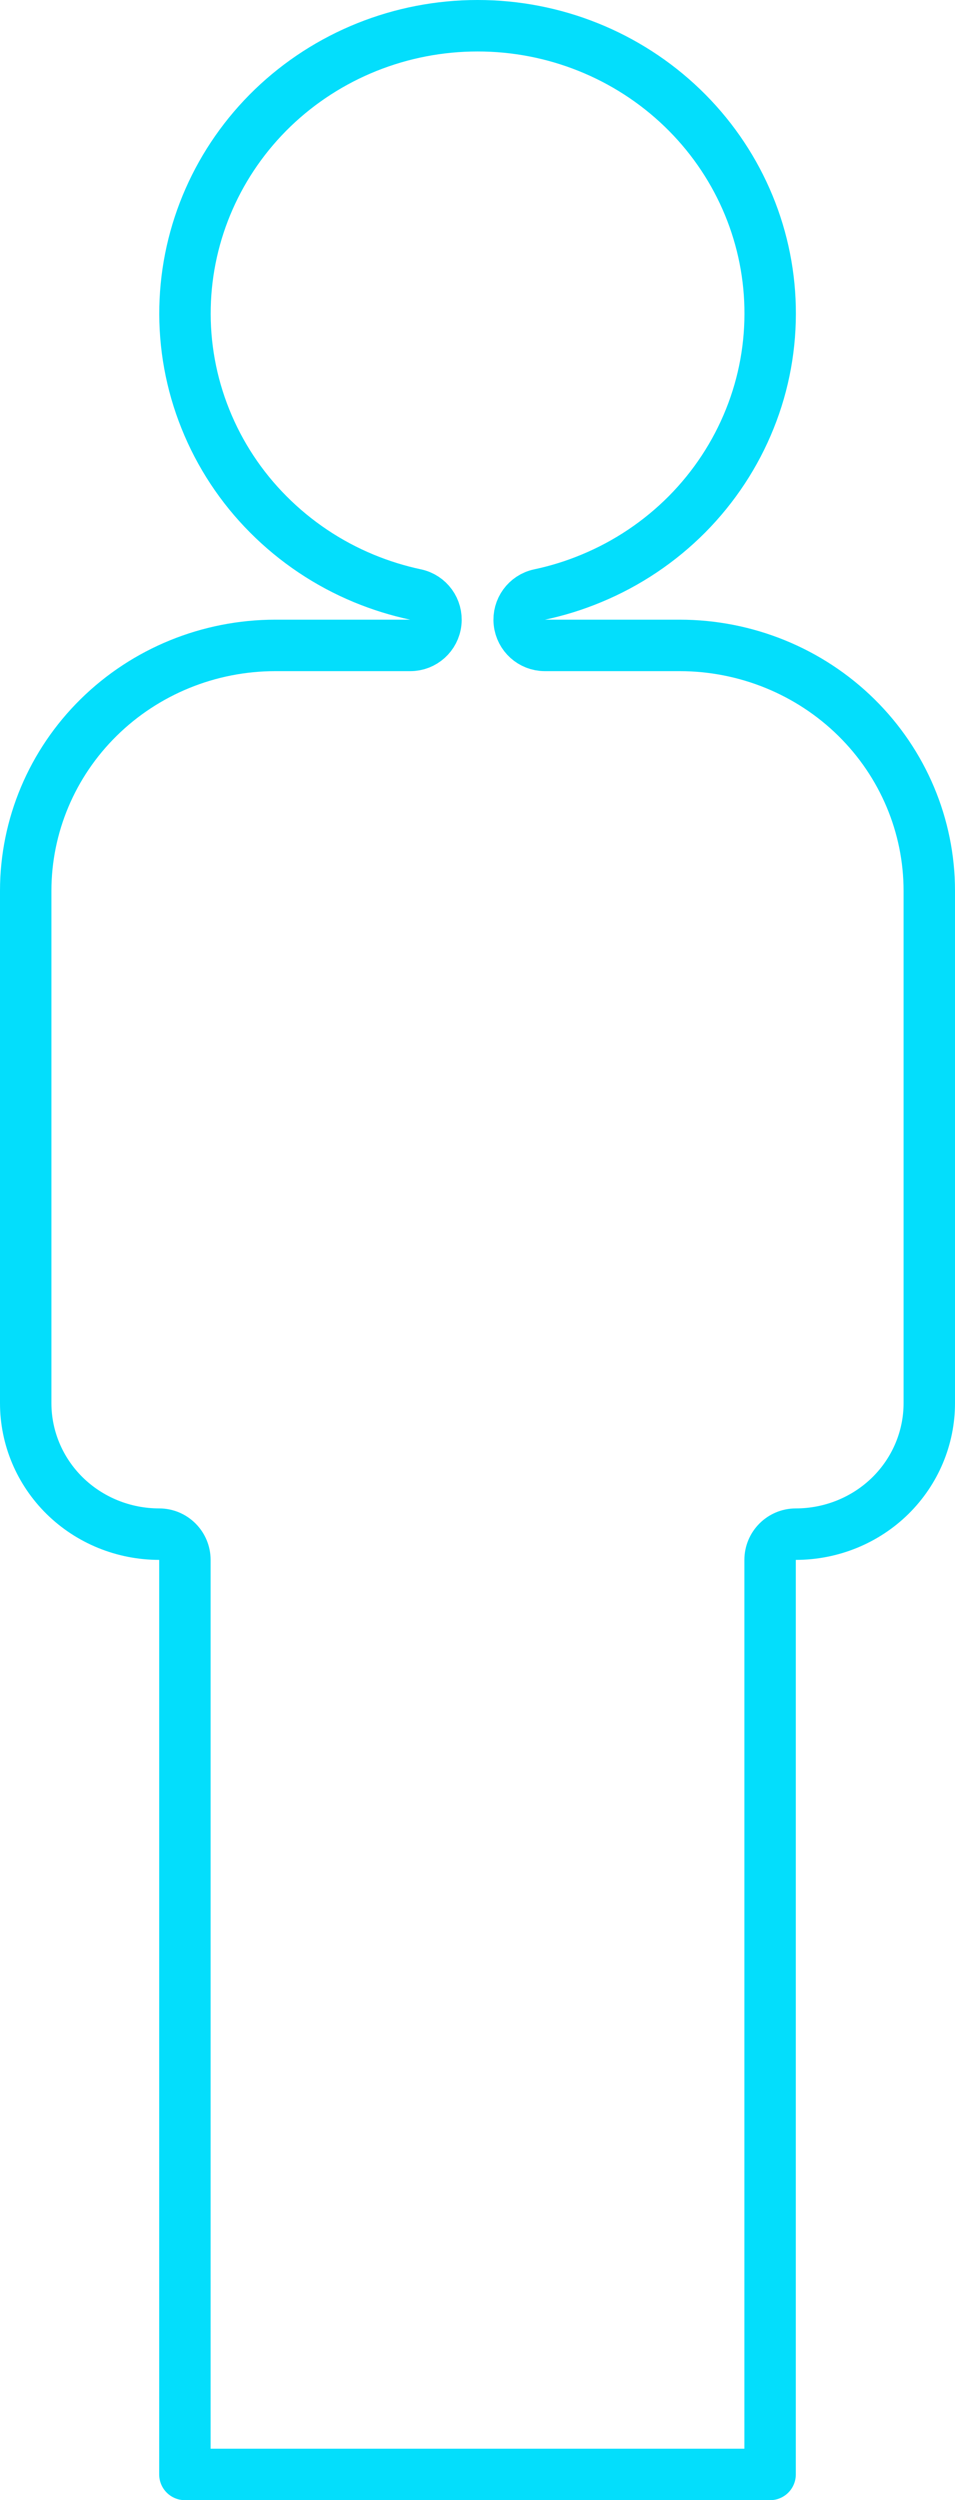 <svg width="13" height="34" viewBox="0 0 13 34" fill="none" xmlns="http://www.w3.org/2000/svg">
<g clip-path="url(#clip0_2794_1738)">
<path d="M7.344 8.085C7.169 8.122 7.05 8.286 7.069 8.464C7.088 8.642 7.238 8.777 7.417 8.777H9.252C10.155 8.777 11.02 9.13 11.657 9.757C12.293 10.383 12.65 11.231 12.65 12.114V19.082C12.65 19.553 12.46 20.005 12.12 20.34C11.78 20.674 11.317 20.863 10.833 20.863C10.64 20.863 10.483 21.02 10.483 21.213V33.65H2.517V21.213C2.517 21.02 2.36 20.863 2.167 20.863C1.683 20.863 1.22 20.674 0.88 20.34C0.54 20.005 0.35 19.553 0.35 19.082V12.114C0.35 11.231 0.707 10.383 1.343 9.757C1.98 9.13 2.845 8.777 3.748 8.777H5.585C5.764 8.777 5.914 8.642 5.933 8.464C5.952 8.286 5.833 8.122 5.658 8.085C5.418 8.034 5.183 7.961 4.955 7.867C4.466 7.665 4.023 7.368 3.652 6.995C3.281 6.623 2.99 6.181 2.796 5.697C2.601 5.213 2.507 4.695 2.519 4.175C2.542 3.155 2.97 2.183 3.713 1.467C4.457 0.752 5.457 0.35 6.5 0.35C7.543 0.349 8.543 0.751 9.287 1.466C10.031 2.181 10.46 3.153 10.483 4.173C10.495 4.693 10.402 5.211 10.207 5.695C10.013 6.179 9.722 6.621 9.352 6.994C8.981 7.367 8.538 7.664 8.049 7.866C7.821 7.961 7.585 8.034 7.344 8.085Z" stroke="#03DEFC" stroke-width="0.7" stroke-linejoin="round"/>
</g>
<defs>
<clipPath id="clip0_2794_1738">
<rect width="13" height="34" fill="white"/>
</clipPath>
</defs>
</svg>
